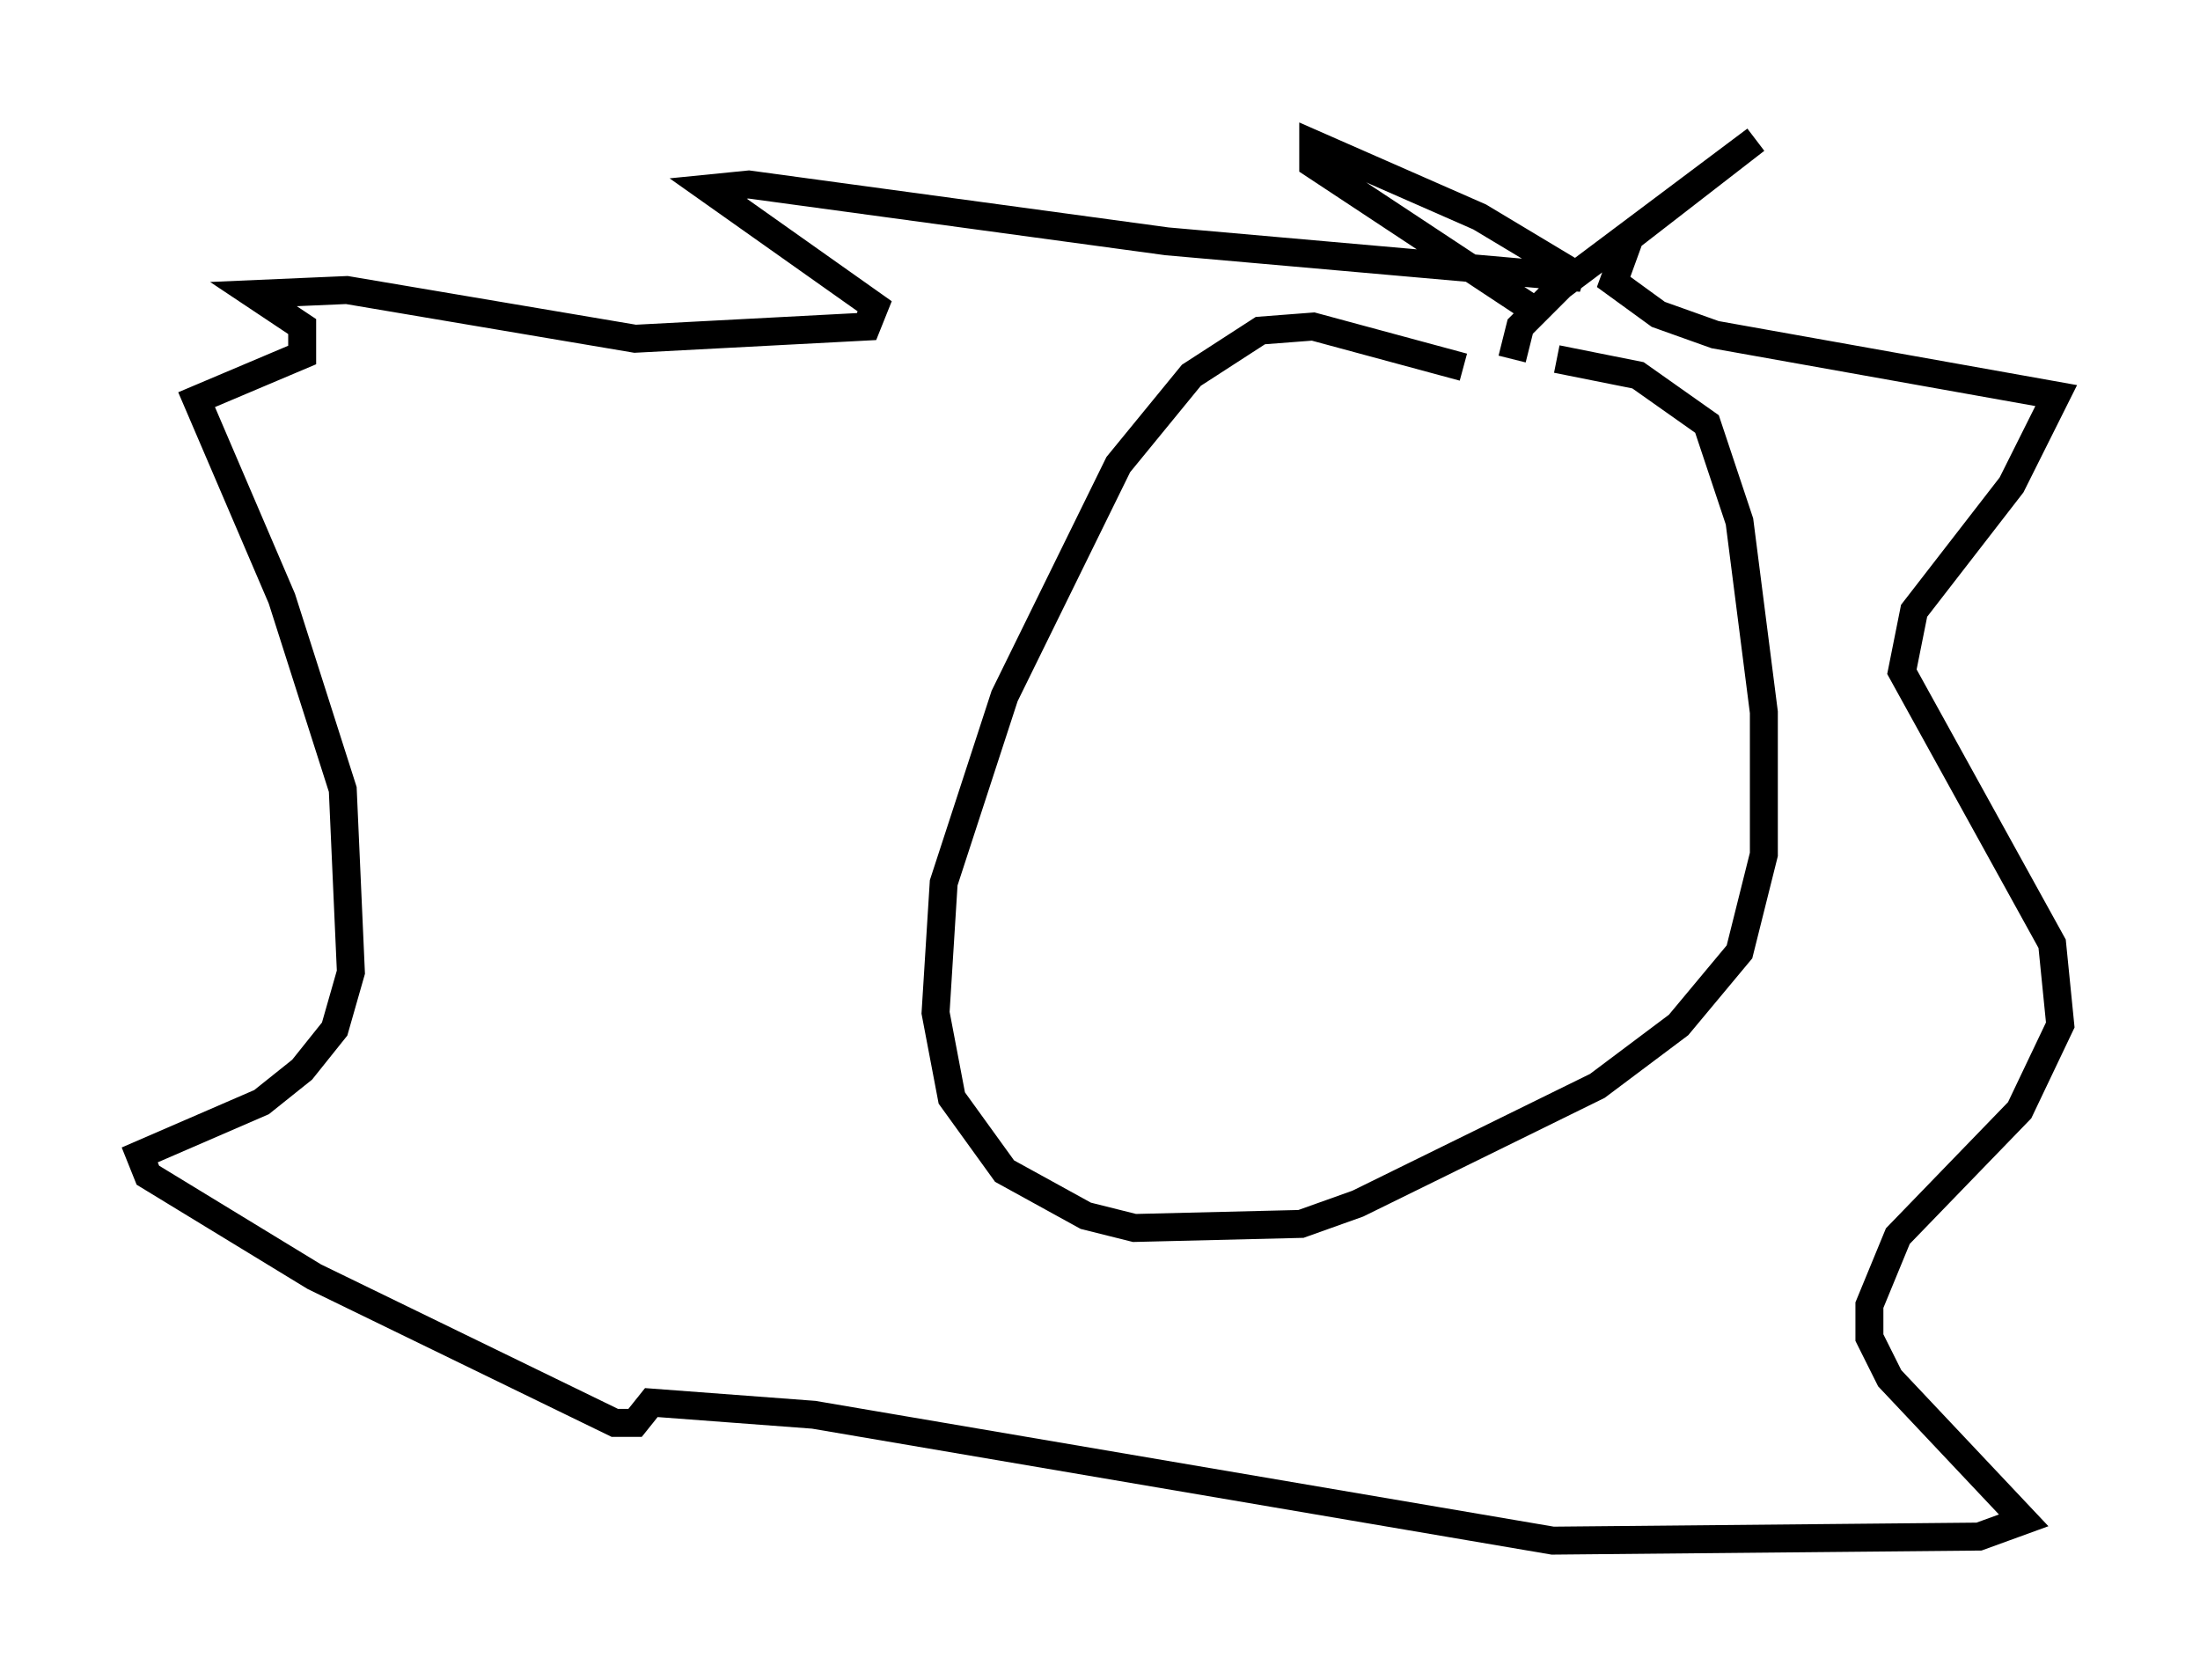 <?xml version="1.0" encoding="utf-8" ?>
<svg baseProfile="full" height="60.112" version="1.1" width="78.704" xmlns="http://www.w3.org/2000/svg" xmlns:ev="http://www.w3.org/2001/xml-events" xmlns:xlink="http://www.w3.org/1999/xlink"><defs /><rect fill="white" height="60.112" width="78.704" x="0" y="0" /><path d="M55.838, 15.022 m-3.486, -1.888 l-5.374, -1.453 -1.888, 0.145 l-2.469, 1.598 -2.615, 3.196 l-4.067, 8.279 -2.179, 6.682 l-0.291, 4.648 0.581, 3.05 l1.888, 2.615 2.905, 1.598 l1.743, 0.436 5.955, -0.145 l2.034, -0.726 8.57, -4.212 l2.905, -2.179 2.179, -2.615 l0.872, -3.486 0.0, -5.084 l-0.872, -6.827 -1.162, -3.486 l-2.469, -1.743 -2.905, -0.581 m-1.598, 0.0 l0.291, -1.162 1.453, -1.453 l6.972, -5.229 -4.503, 3.486 l-0.581, 1.598 1.598, 1.162 l2.034, 0.726 12.201, 2.179 l-1.598, 3.196 -3.486, 4.503 l-0.436, 2.179 5.374, 9.732 l0.291, 2.905 -1.453, 3.05 l-4.358, 4.503 -1.017, 2.469 l0.0, 1.162 0.726, 1.453 l4.793, 5.084 -1.598, 0.581 l-15.251, 0.145 -26.436, -4.503 l-5.81, -0.436 -0.581, 0.726 l-0.726, 0.0 -10.749, -5.229 l-5.955, -3.631 -0.291, -0.726 l4.358, -1.888 1.453, -1.162 l1.162, -1.453 0.581, -2.034 l-0.291, -6.536 -2.179, -6.827 l-3.05, -7.117 3.777, -1.598 l0.0, -1.017 -1.743, -1.162 l3.341, -0.145 10.313, 1.743 l8.279, -0.436 0.291, -0.726 l-5.955, -4.212 1.453, -0.145 l14.961, 2.034 14.816, 1.307 l-3.631, -2.179 -5.955, -2.615 l0.0, 0.726 8.134, 5.374 " fill="none" stroke="black" stroke-width="1" /></svg>